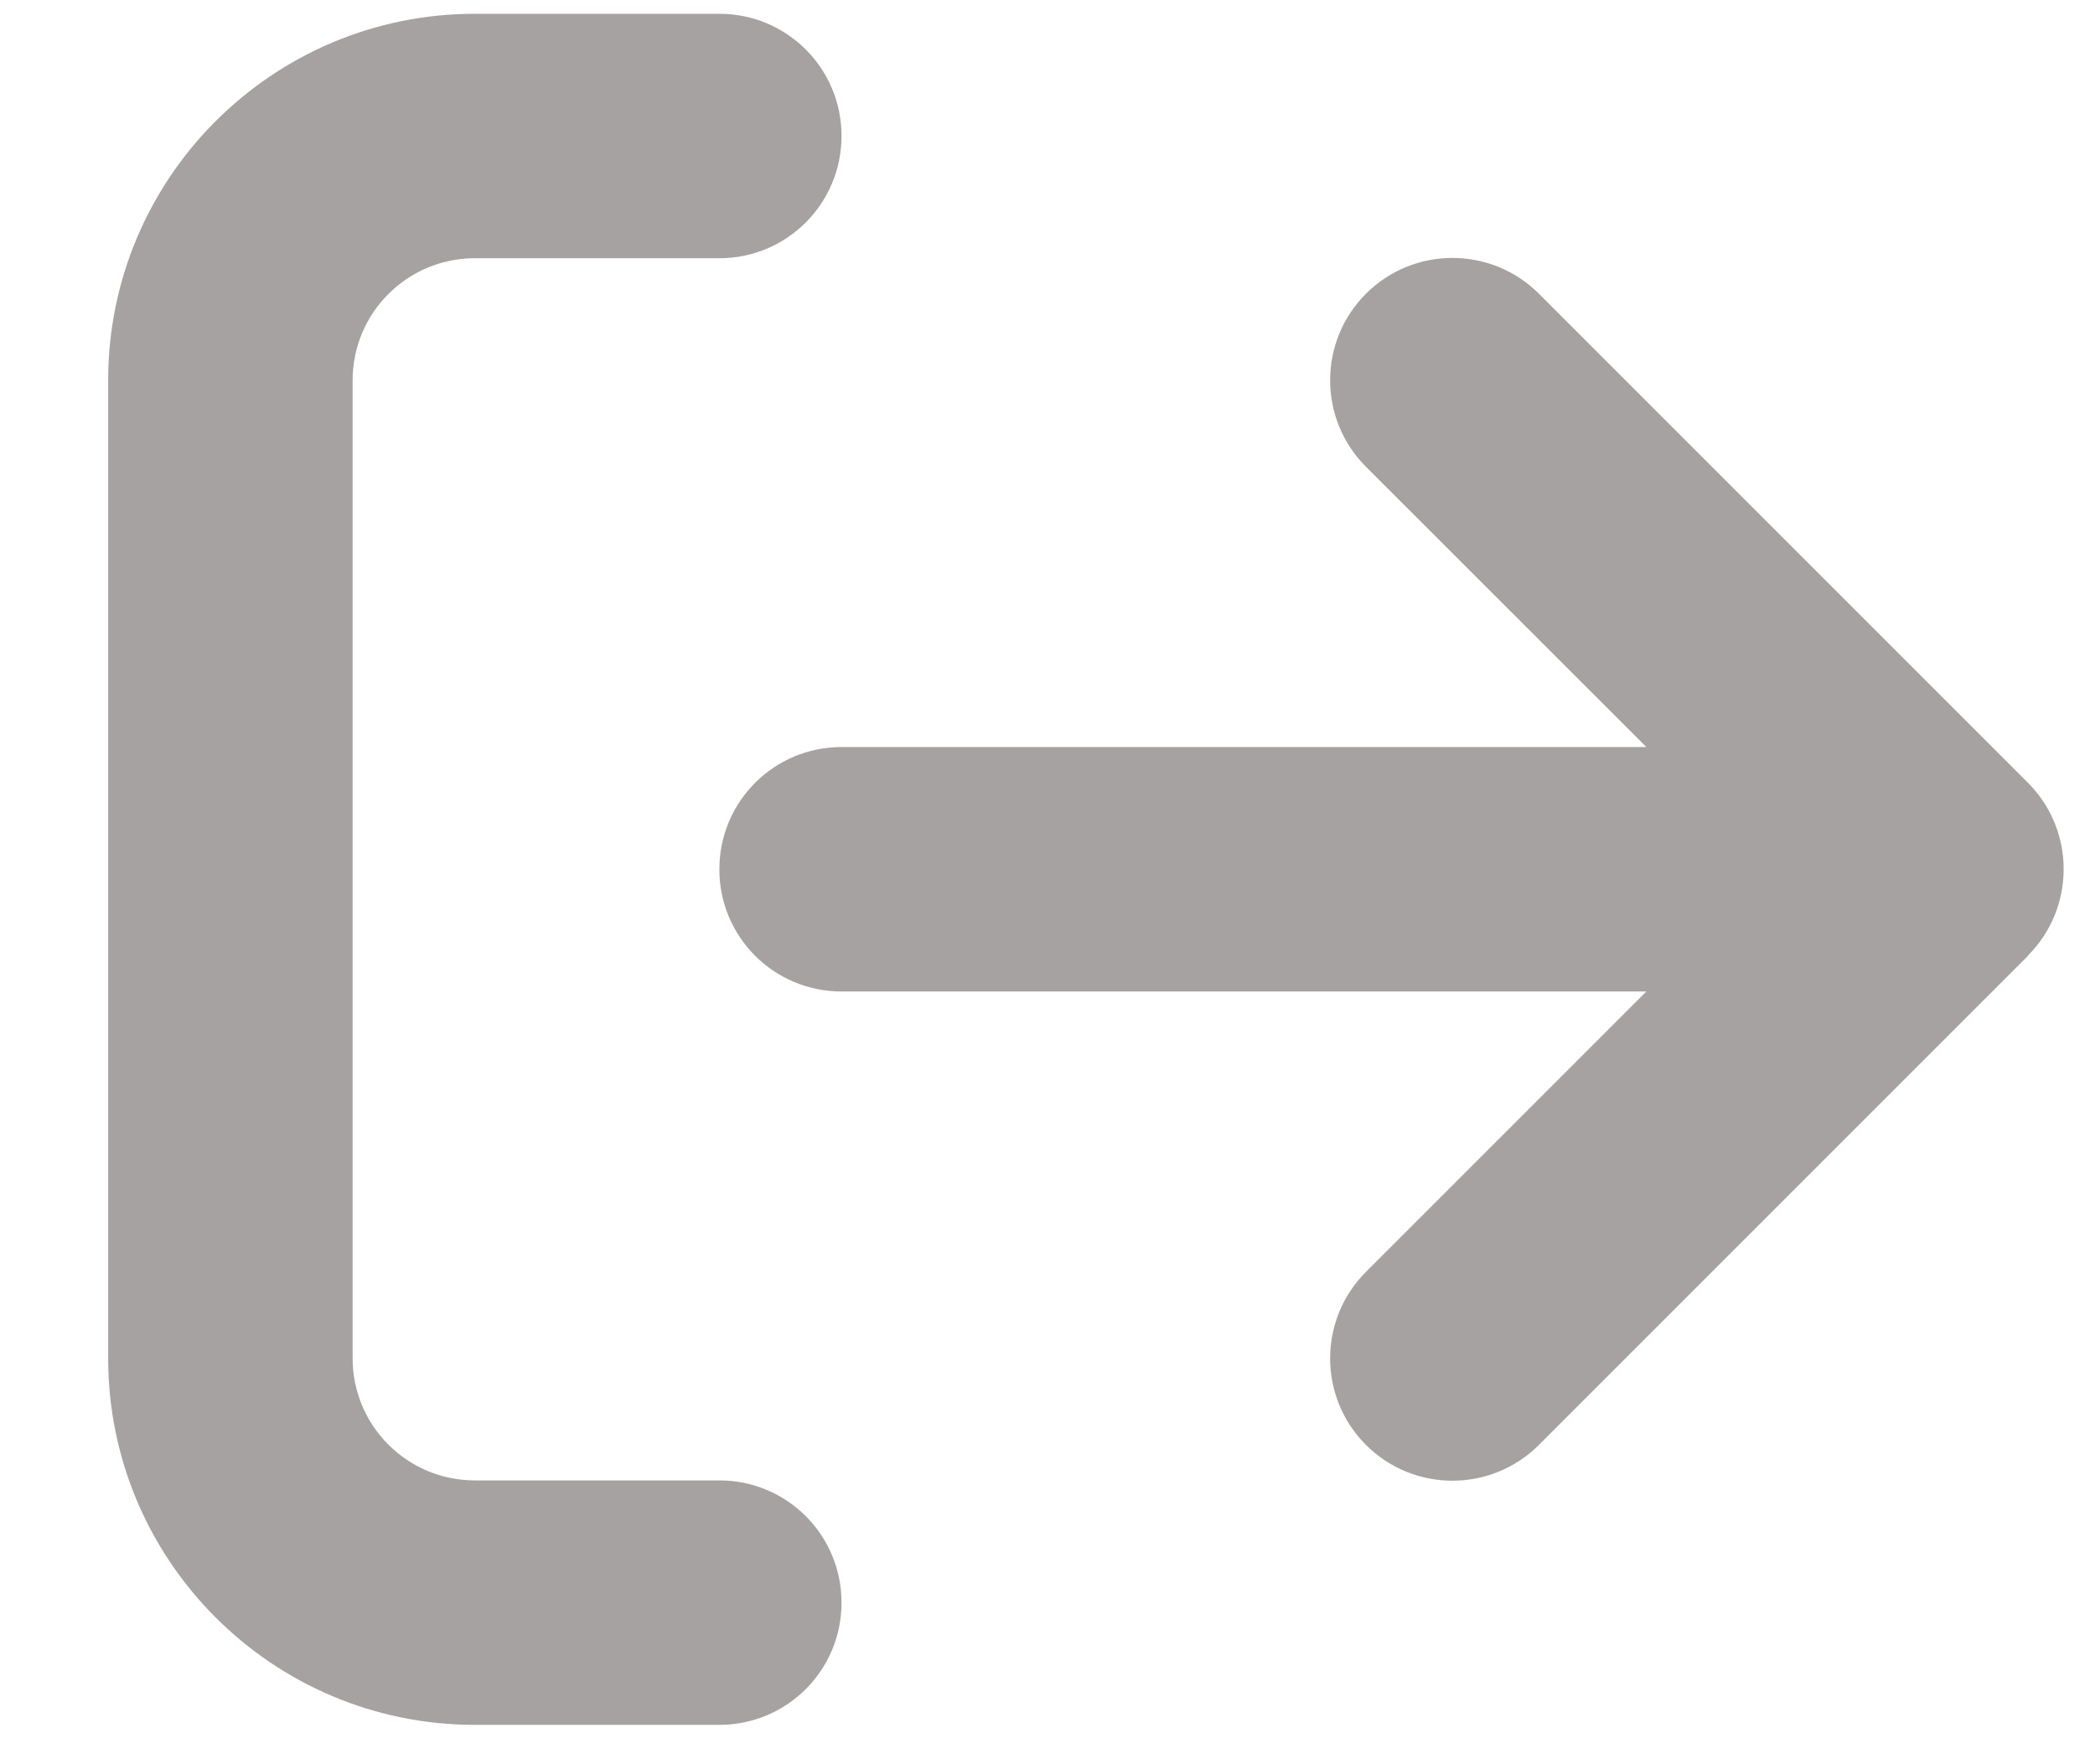 <svg width="19" height="16" viewBox="0 0 19 16" fill="none" xmlns="http://www.w3.org/2000/svg">
<path d="M18.391 8.667C18.824 8.234 18.824 7.531 18.391 7.098L13.957 2.664C13.524 2.231 12.821 2.231 12.388 2.664C11.955 3.097 11.955 3.8 12.388 4.233L14.931 6.775H7.632C7.019 6.775 6.524 7.271 6.524 7.884C6.524 8.497 7.019 8.992 7.632 8.992H14.931L12.388 11.535C11.955 11.968 11.955 12.671 12.388 13.104C12.821 13.537 13.524 13.537 13.957 13.104L18.391 8.67V8.667ZM6.524 2.342C7.137 2.342 7.632 1.846 7.632 1.233C7.632 0.62 7.137 0.125 6.524 0.125H4.307C2.471 0.125 0.981 1.614 0.981 3.45V12.318C0.981 14.154 2.471 15.643 4.307 15.643H6.524C7.137 15.643 7.632 15.148 7.632 14.535C7.632 13.921 7.137 13.426 6.524 13.426H4.307C3.694 13.426 3.198 12.931 3.198 12.318V3.45C3.198 2.837 3.694 2.342 4.307 2.342H6.524Z" fill="#A6A2A2"/>
</svg>
